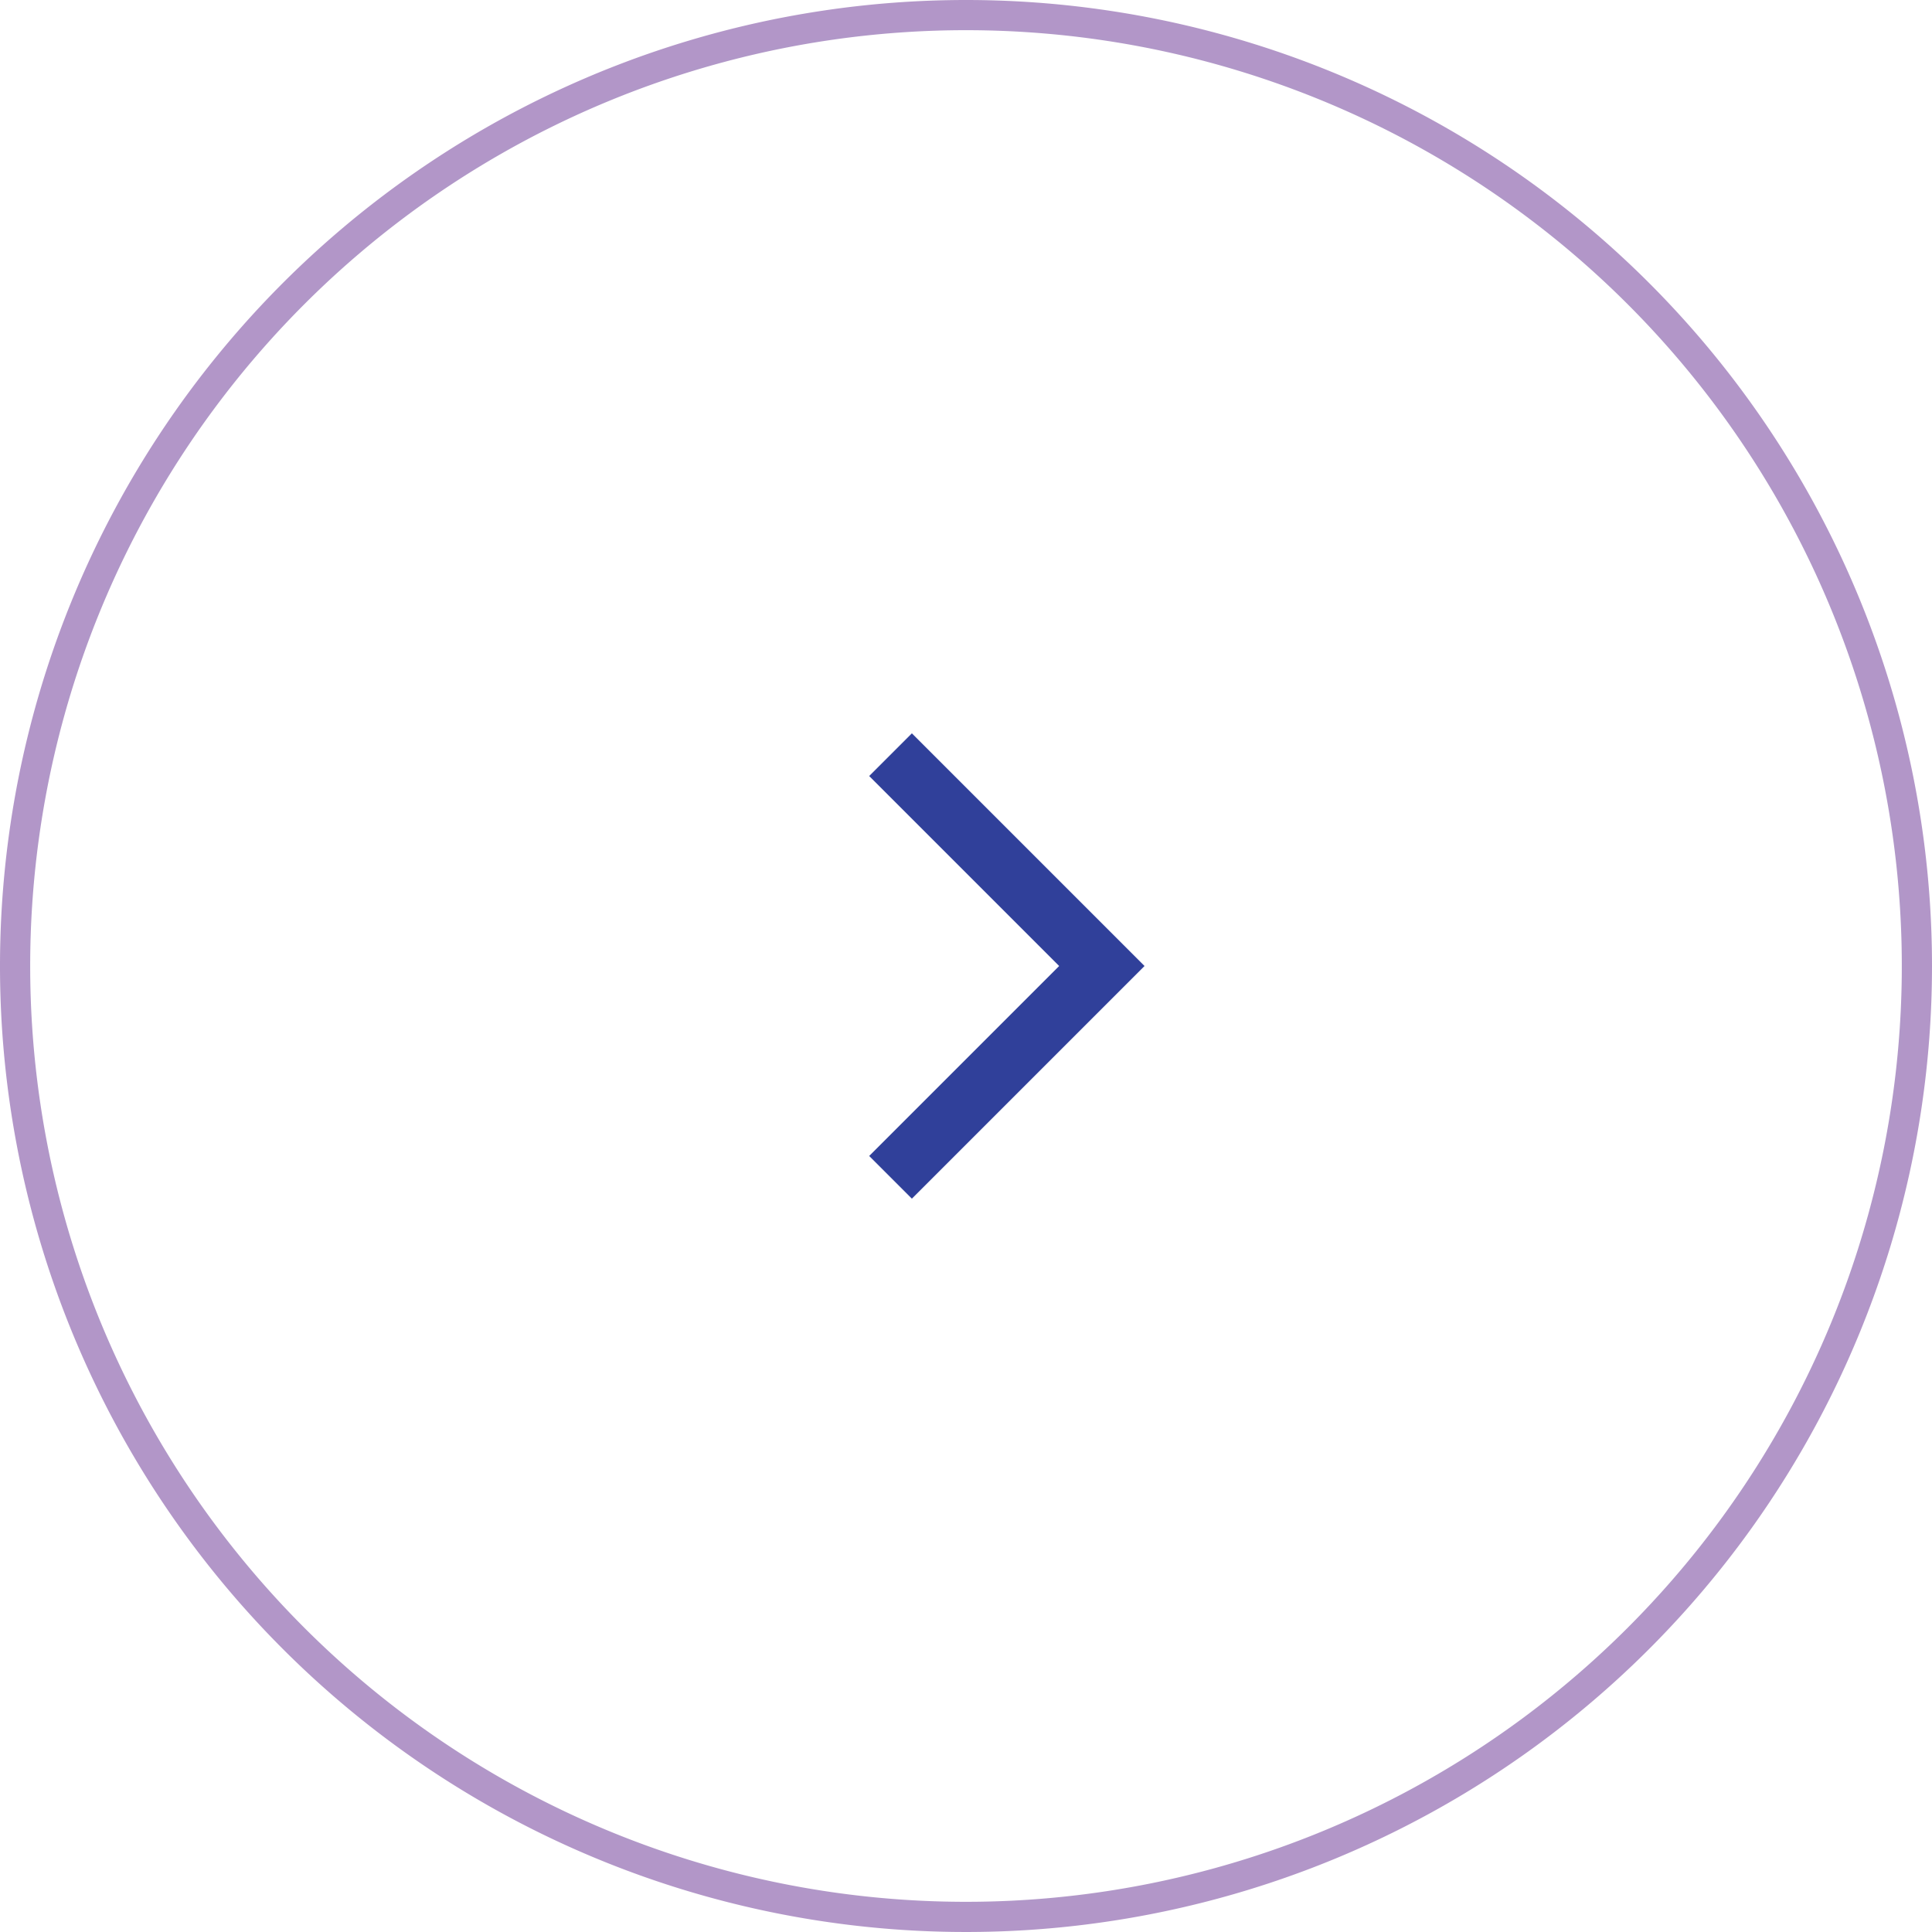 <svg xmlns="http://www.w3.org/2000/svg" xmlns:xlink="http://www.w3.org/1999/xlink" width="64" height="64" viewBox="0 0 64 64"><defs><radialGradient id="a" cx="32" cy="32" r="32" gradientUnits="userSpaceOnUse"><stop offset="0" stop-color="#30409a"/><stop offset="1" stop-color="#662e91"/></radialGradient><radialGradient id="b" cx="33.35" cy="32" r="6.33" gradientUnits="userSpaceOnUse"><stop offset="0" stop-color="#30409a"/><stop offset="1" stop-color="#30409a"/></radialGradient></defs><title>gallery-arrow-right</title><g style="opacity:0.5"><path d="M32,1A31,31,0,1,1,1,32,31,31,0,0,1,32,1m0-1A32,32,0,1,0,64,32,32,32,0,0,0,32,0Z" style="fill:url(#a)"/></g><polyline points="29.5 39 36.5 32 29.5 25" style="fill:none;stroke-width:2px;stroke:url(#b)"/></svg>